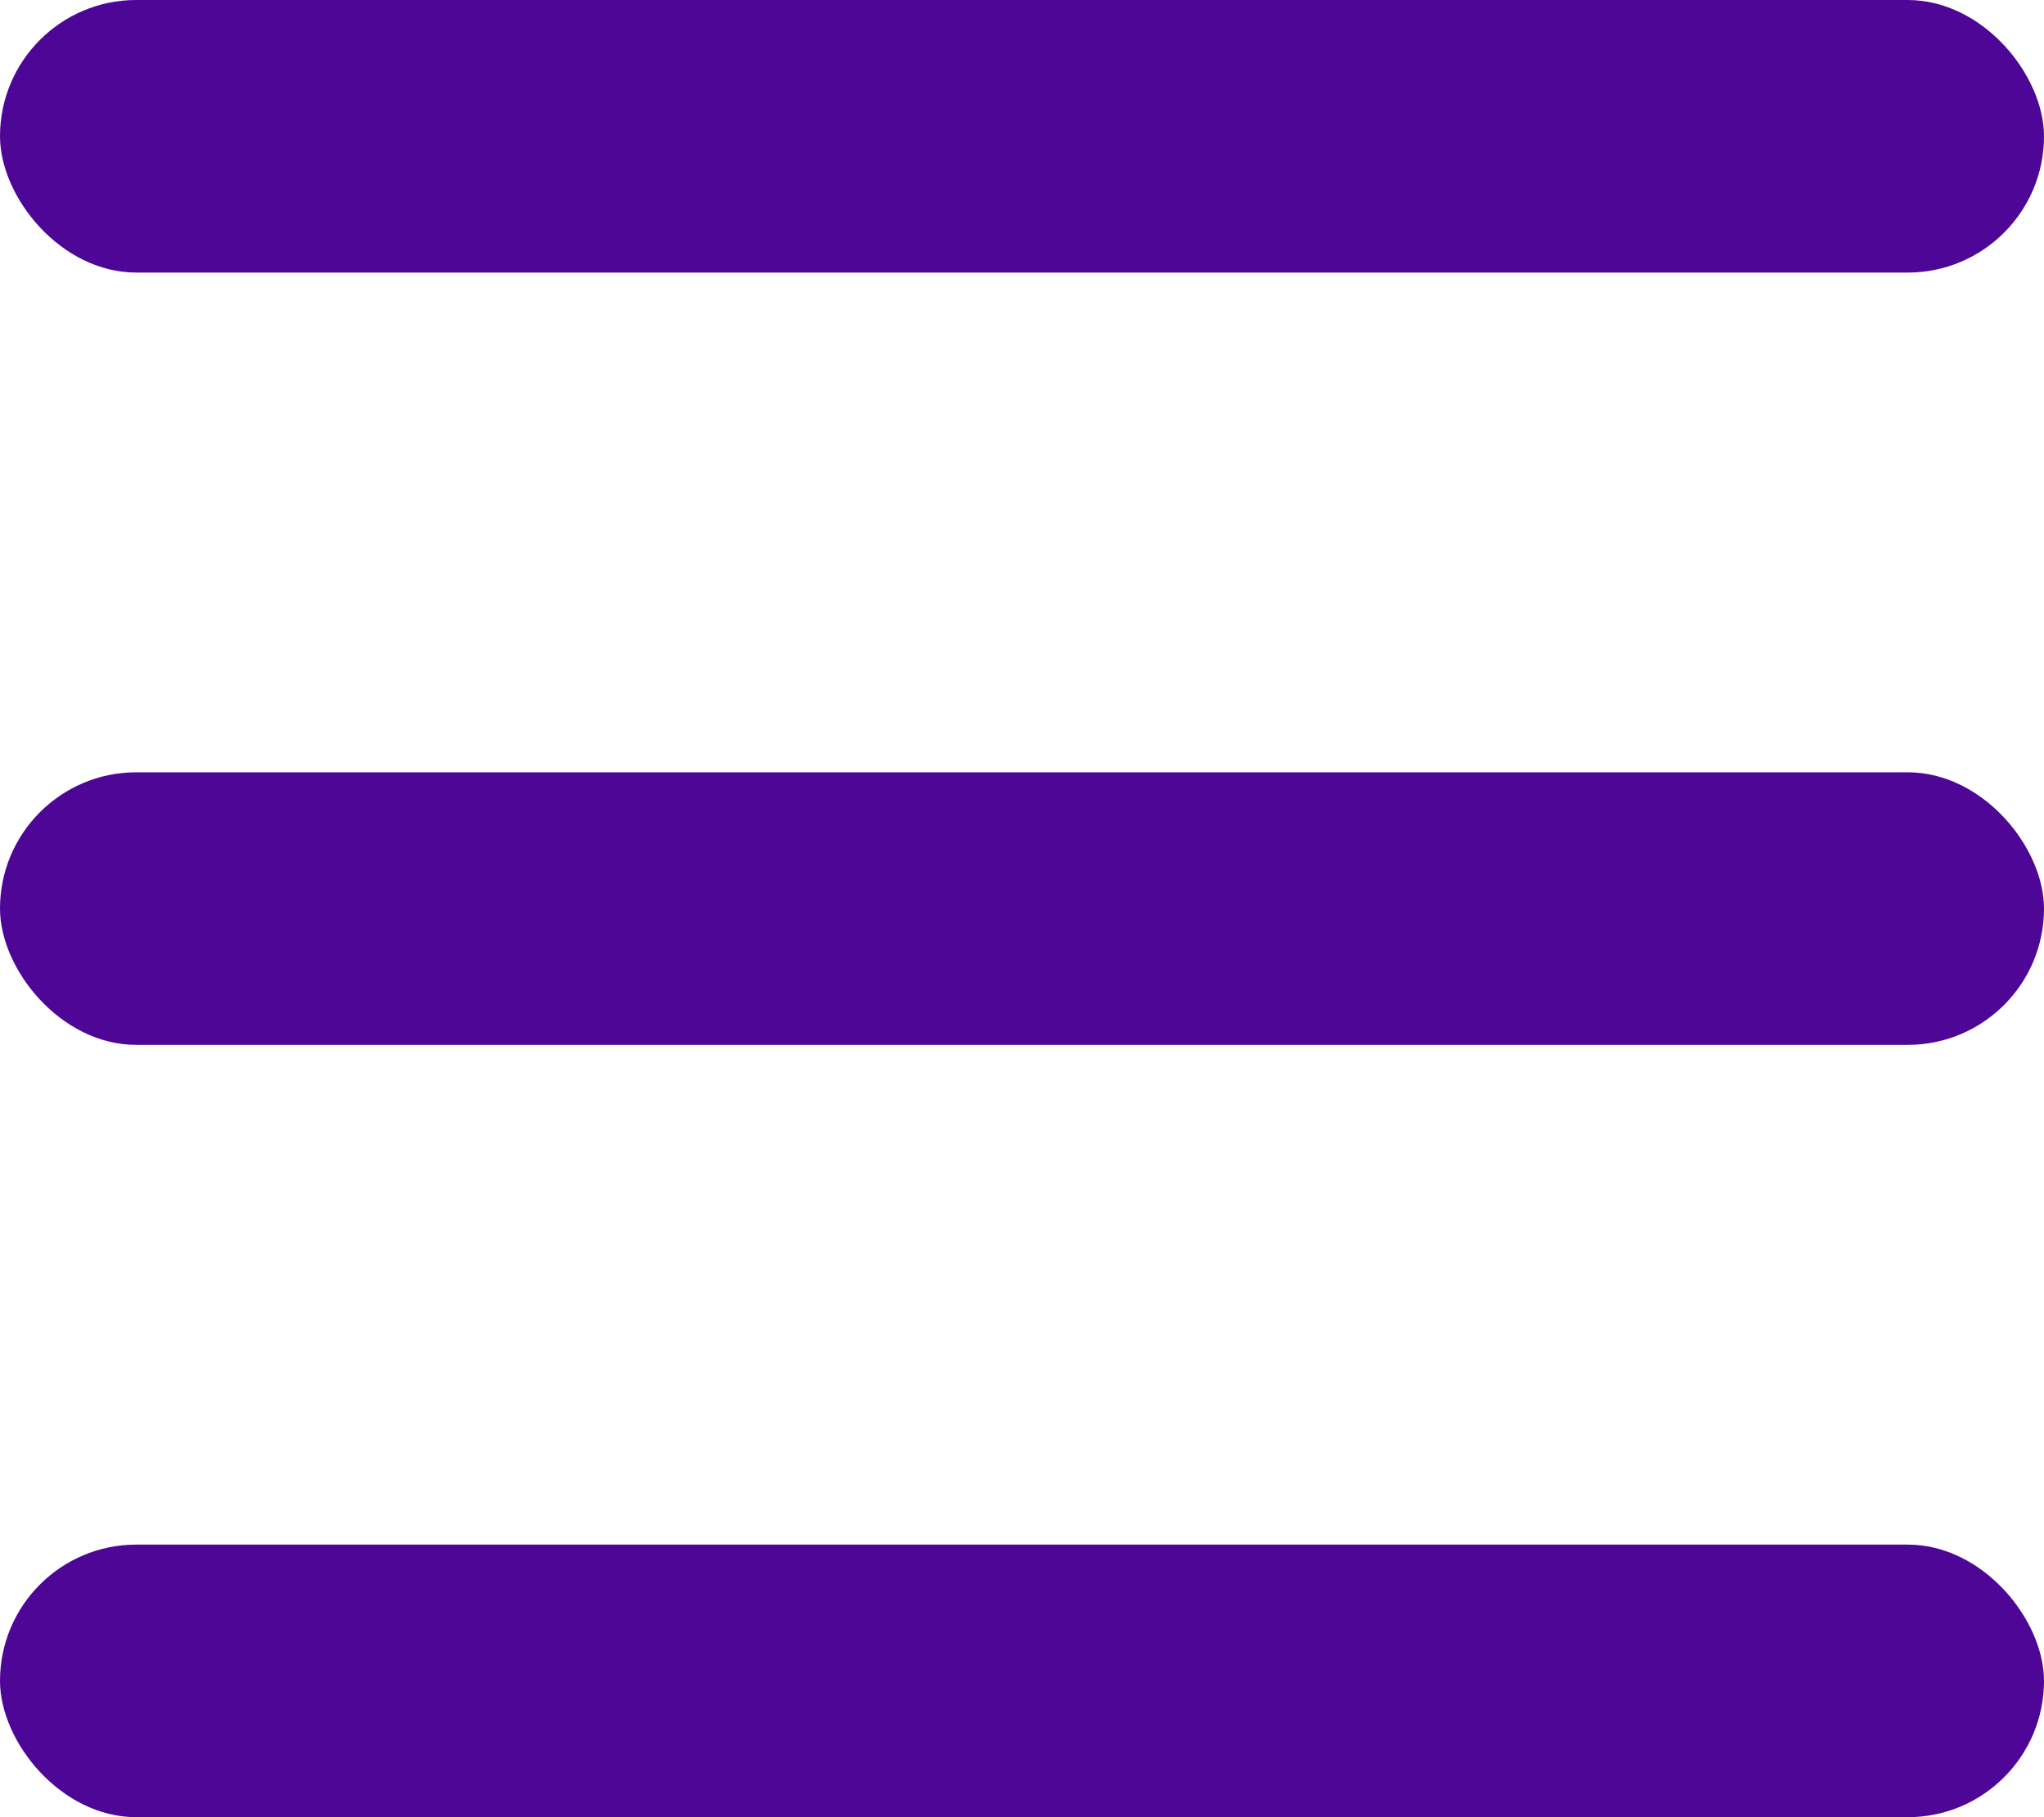 <svg width="45" height="40" viewBox="0 0 45 40" fill="none" xmlns="http://www.w3.org/2000/svg">
<rect width="45" height="6" rx="3" fill="#4E0697"/>
<rect y="17" width="45" height="6" rx="3" fill="#4E0697"/>
<rect y="34" width="45" height="6" rx="3" fill="#4E0697"/>
</svg>
